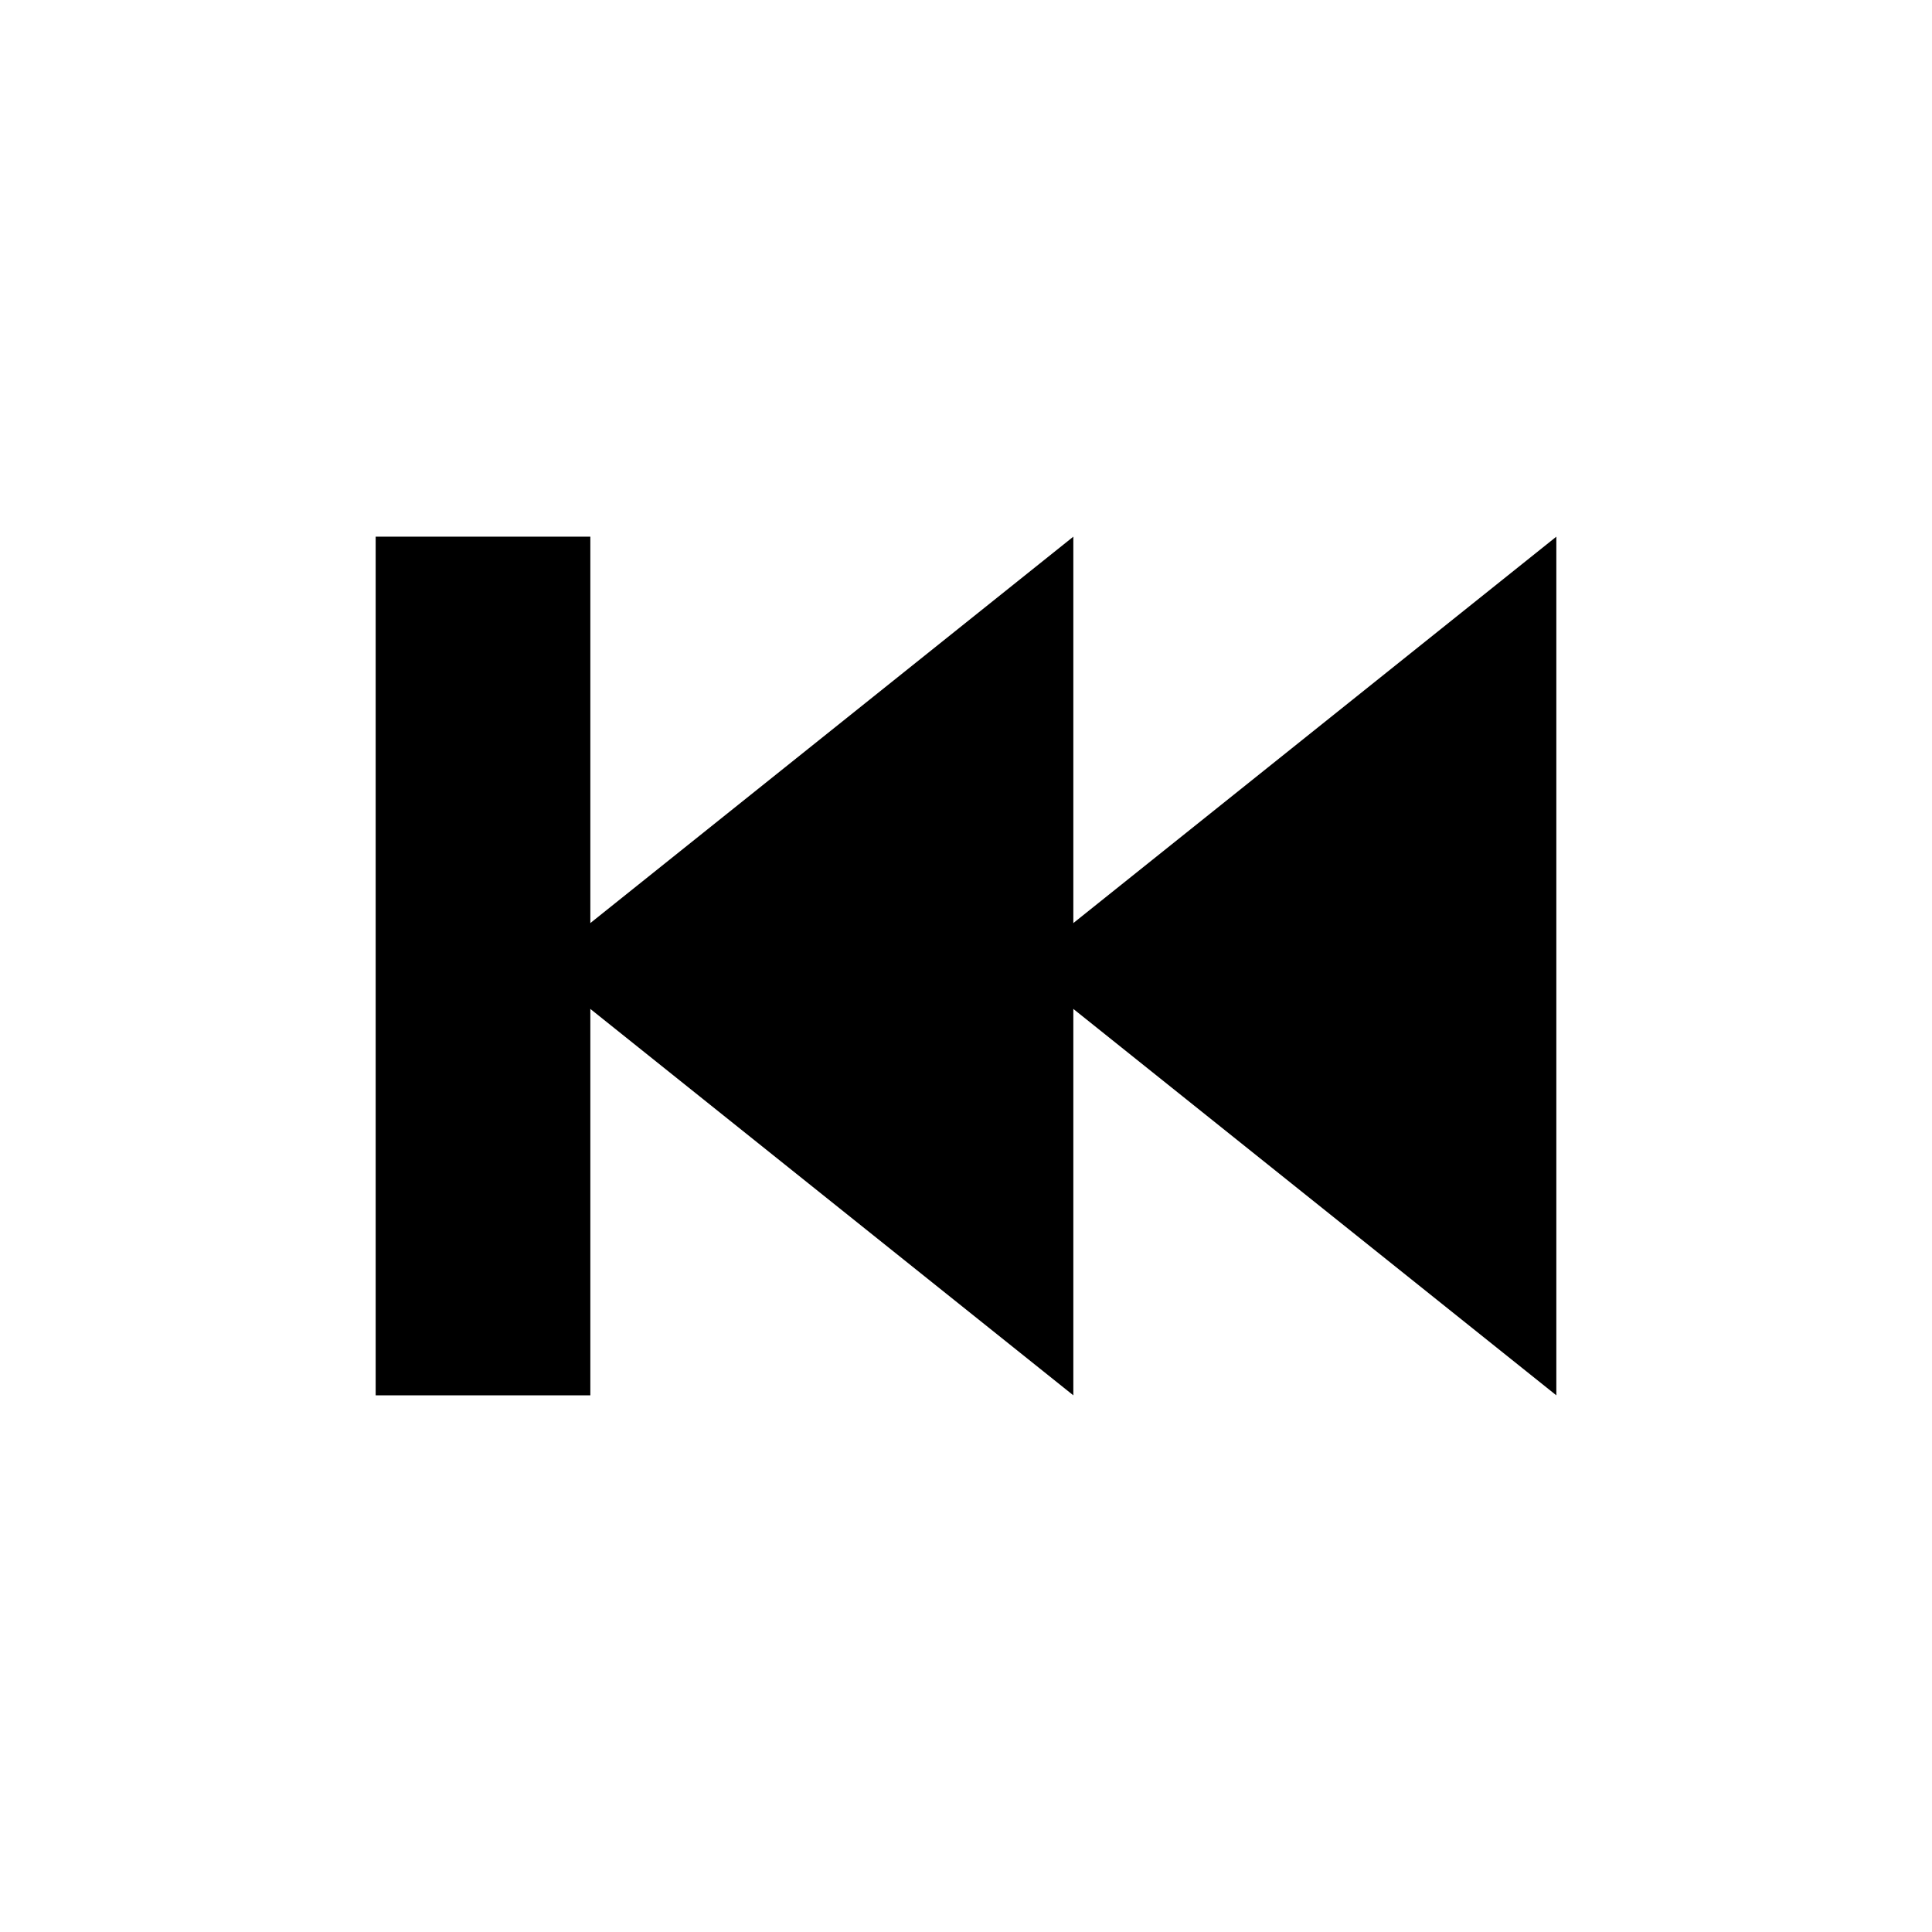 <svg xmlns="http://www.w3.org/2000/svg" width="36" height="36" viewBox="0 0 36 36">
  <g transform="rotate(180 18 18)">
    <path d="M7 10 v16 l10 -8 z" />
    <path d="M16 10 v16 l10 -8 z" />
    <path d="M25 10 v16 h4 v-16 z" />
  </g>
</svg>